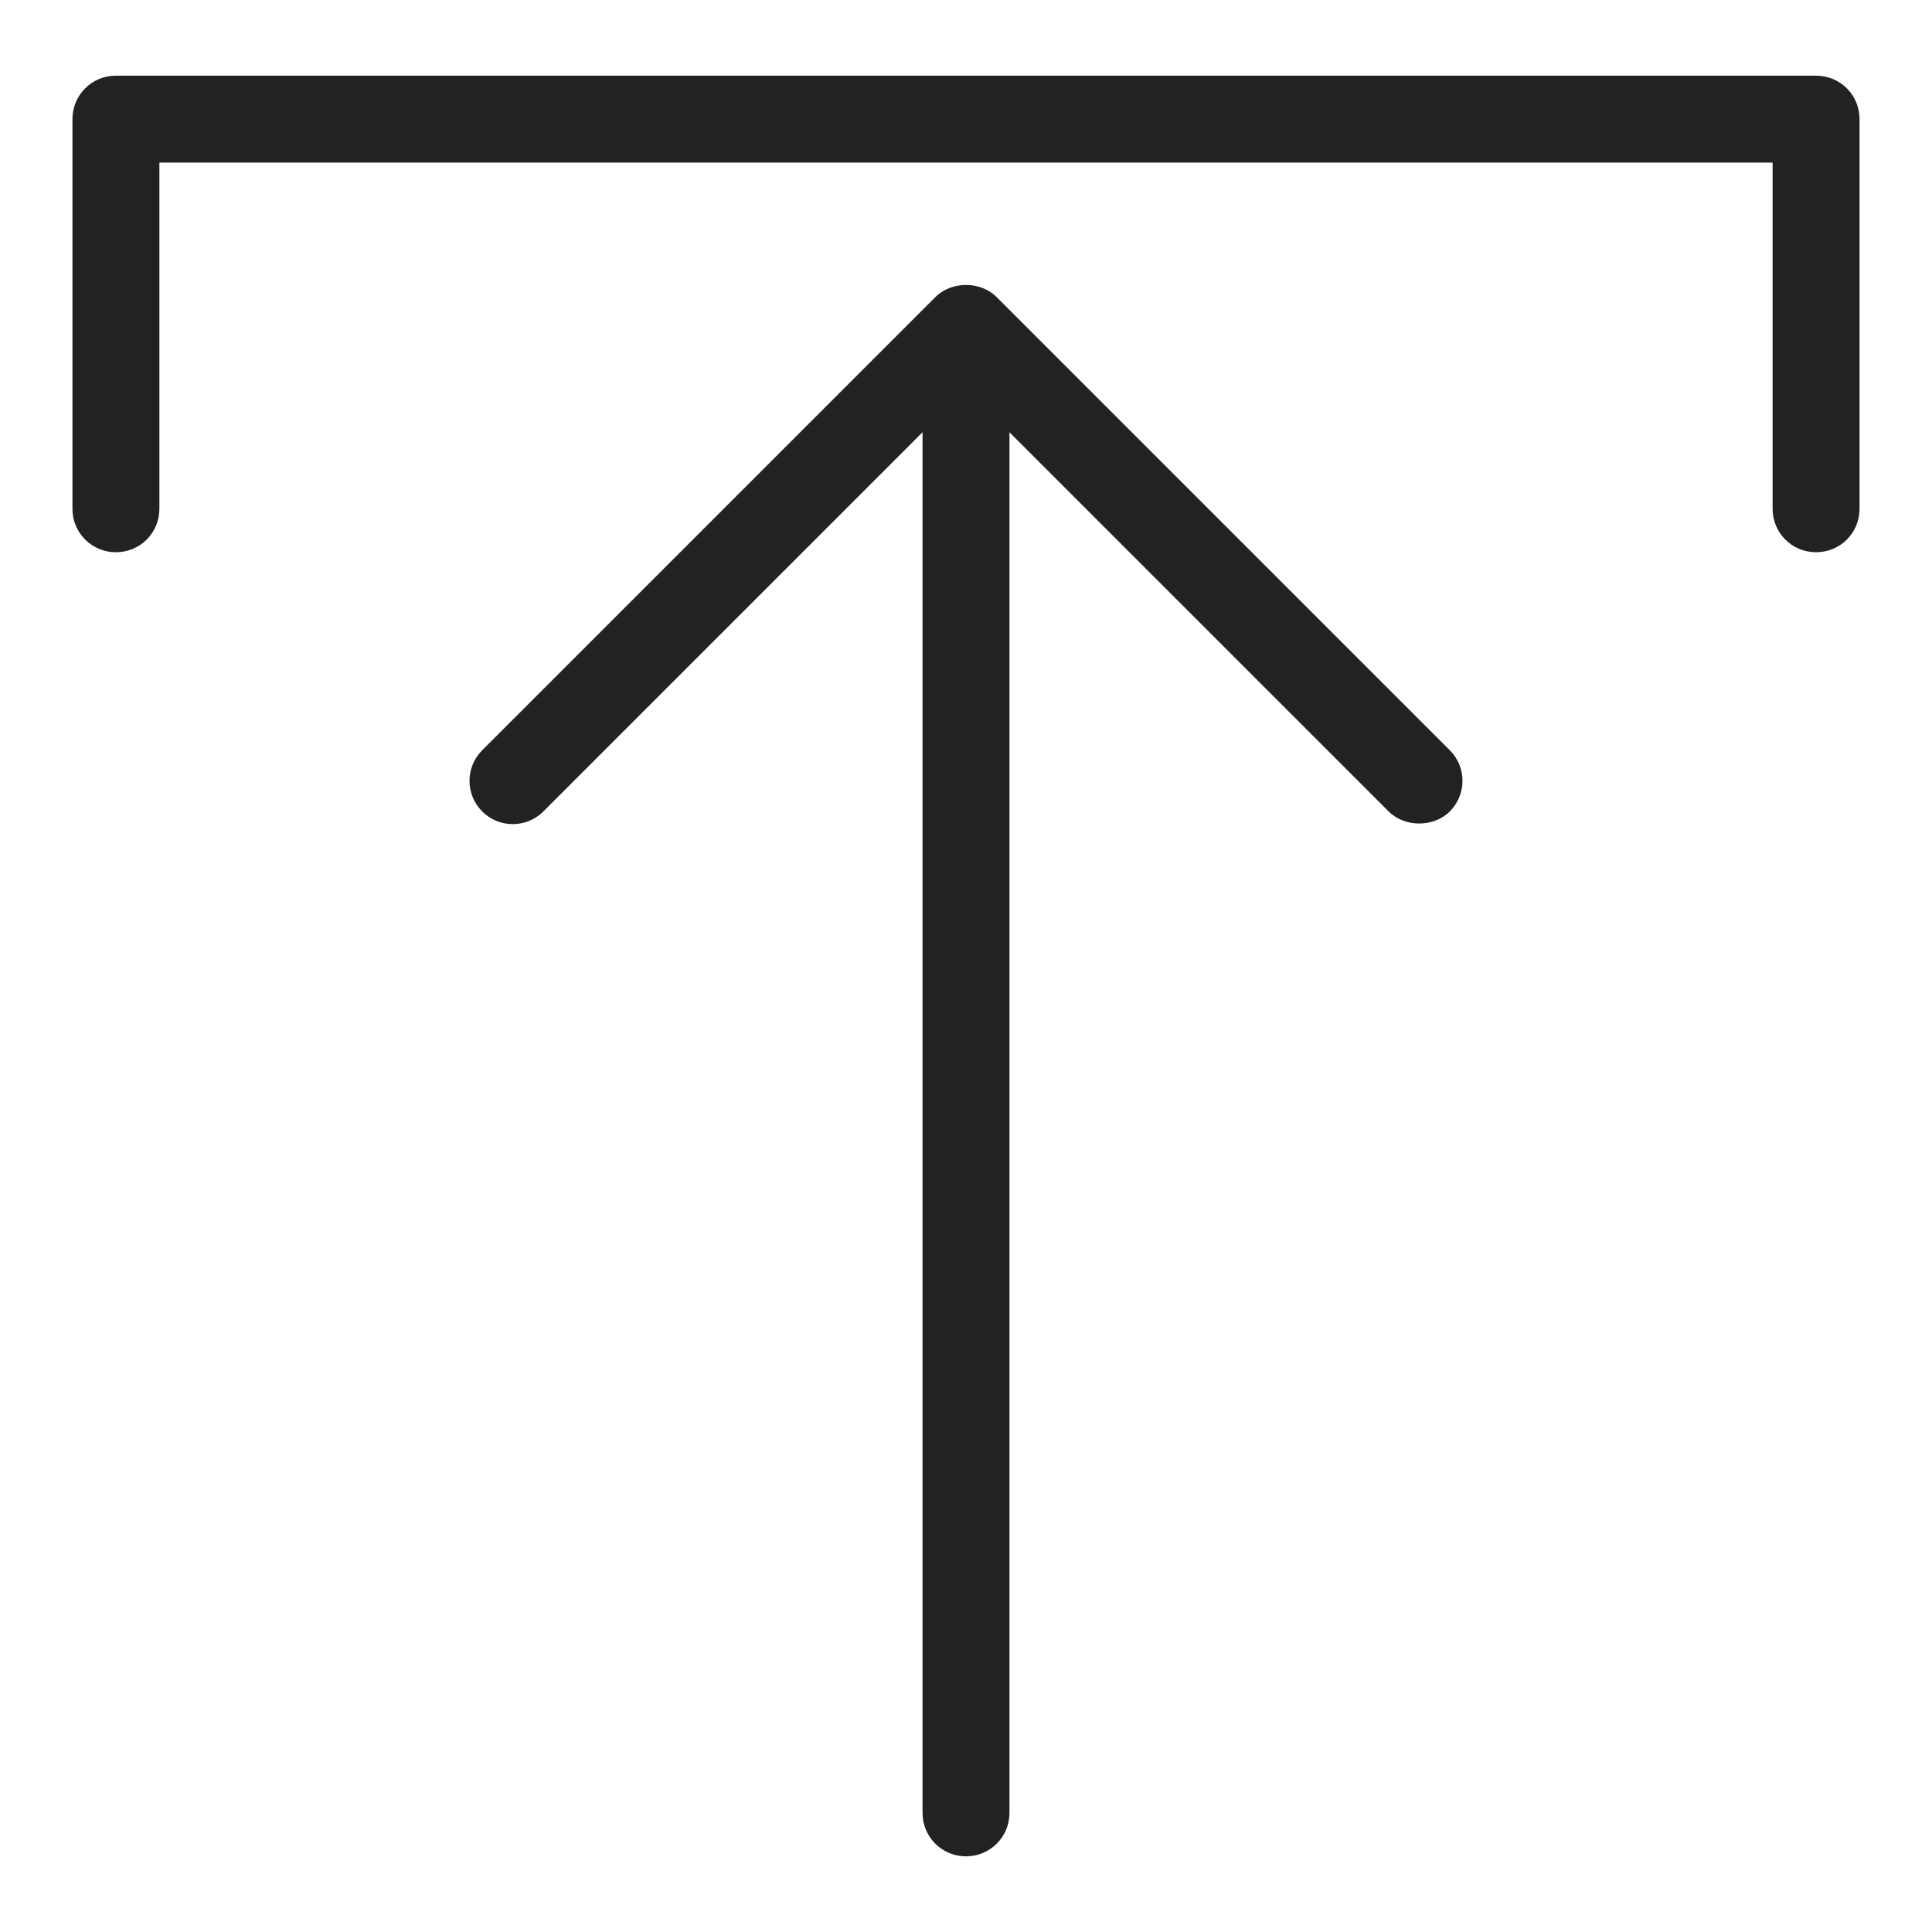 <svg width="24" height="24" viewBox="0 0 24 24" fill="none" xmlns="http://www.w3.org/2000/svg">
<g id="file upload_S 1">
<g id="a">
<g id="Group">
<path id="Vector" d="M22.56 0.94H1.44C1.14 0.94 0.9 1.18 0.9 1.48V6.32C0.9 6.62 1.14 6.86 1.44 6.86C1.74 6.86 1.98 6.62 1.98 6.32V2.02H22.02V6.32C22.02 6.62 22.26 6.86 22.56 6.86C22.86 6.86 23.1 6.62 23.1 6.32V1.48C23.1 1.18 22.86 0.94 22.56 0.94Z" fill="#222222"/>
<path id="Vector_2" d="M12.38 3.69C12.18 3.49 11.82 3.49 11.62 3.69L5.99 9.32C5.78 9.53 5.78 9.87 5.99 10.08C6.2 10.29 6.54 10.29 6.75 10.08L11.46 5.37V22.52C11.46 22.82 11.7 23.06 12 23.06C12.3 23.06 12.54 22.82 12.54 22.52V5.37L17.25 10.08C17.45 10.28 17.81 10.28 18.01 10.08C18.22 9.87 18.22 9.53 18.01 9.32L12.38 3.69Z" fill="#222222"/>
</g>
</g>
</g>
</svg>
